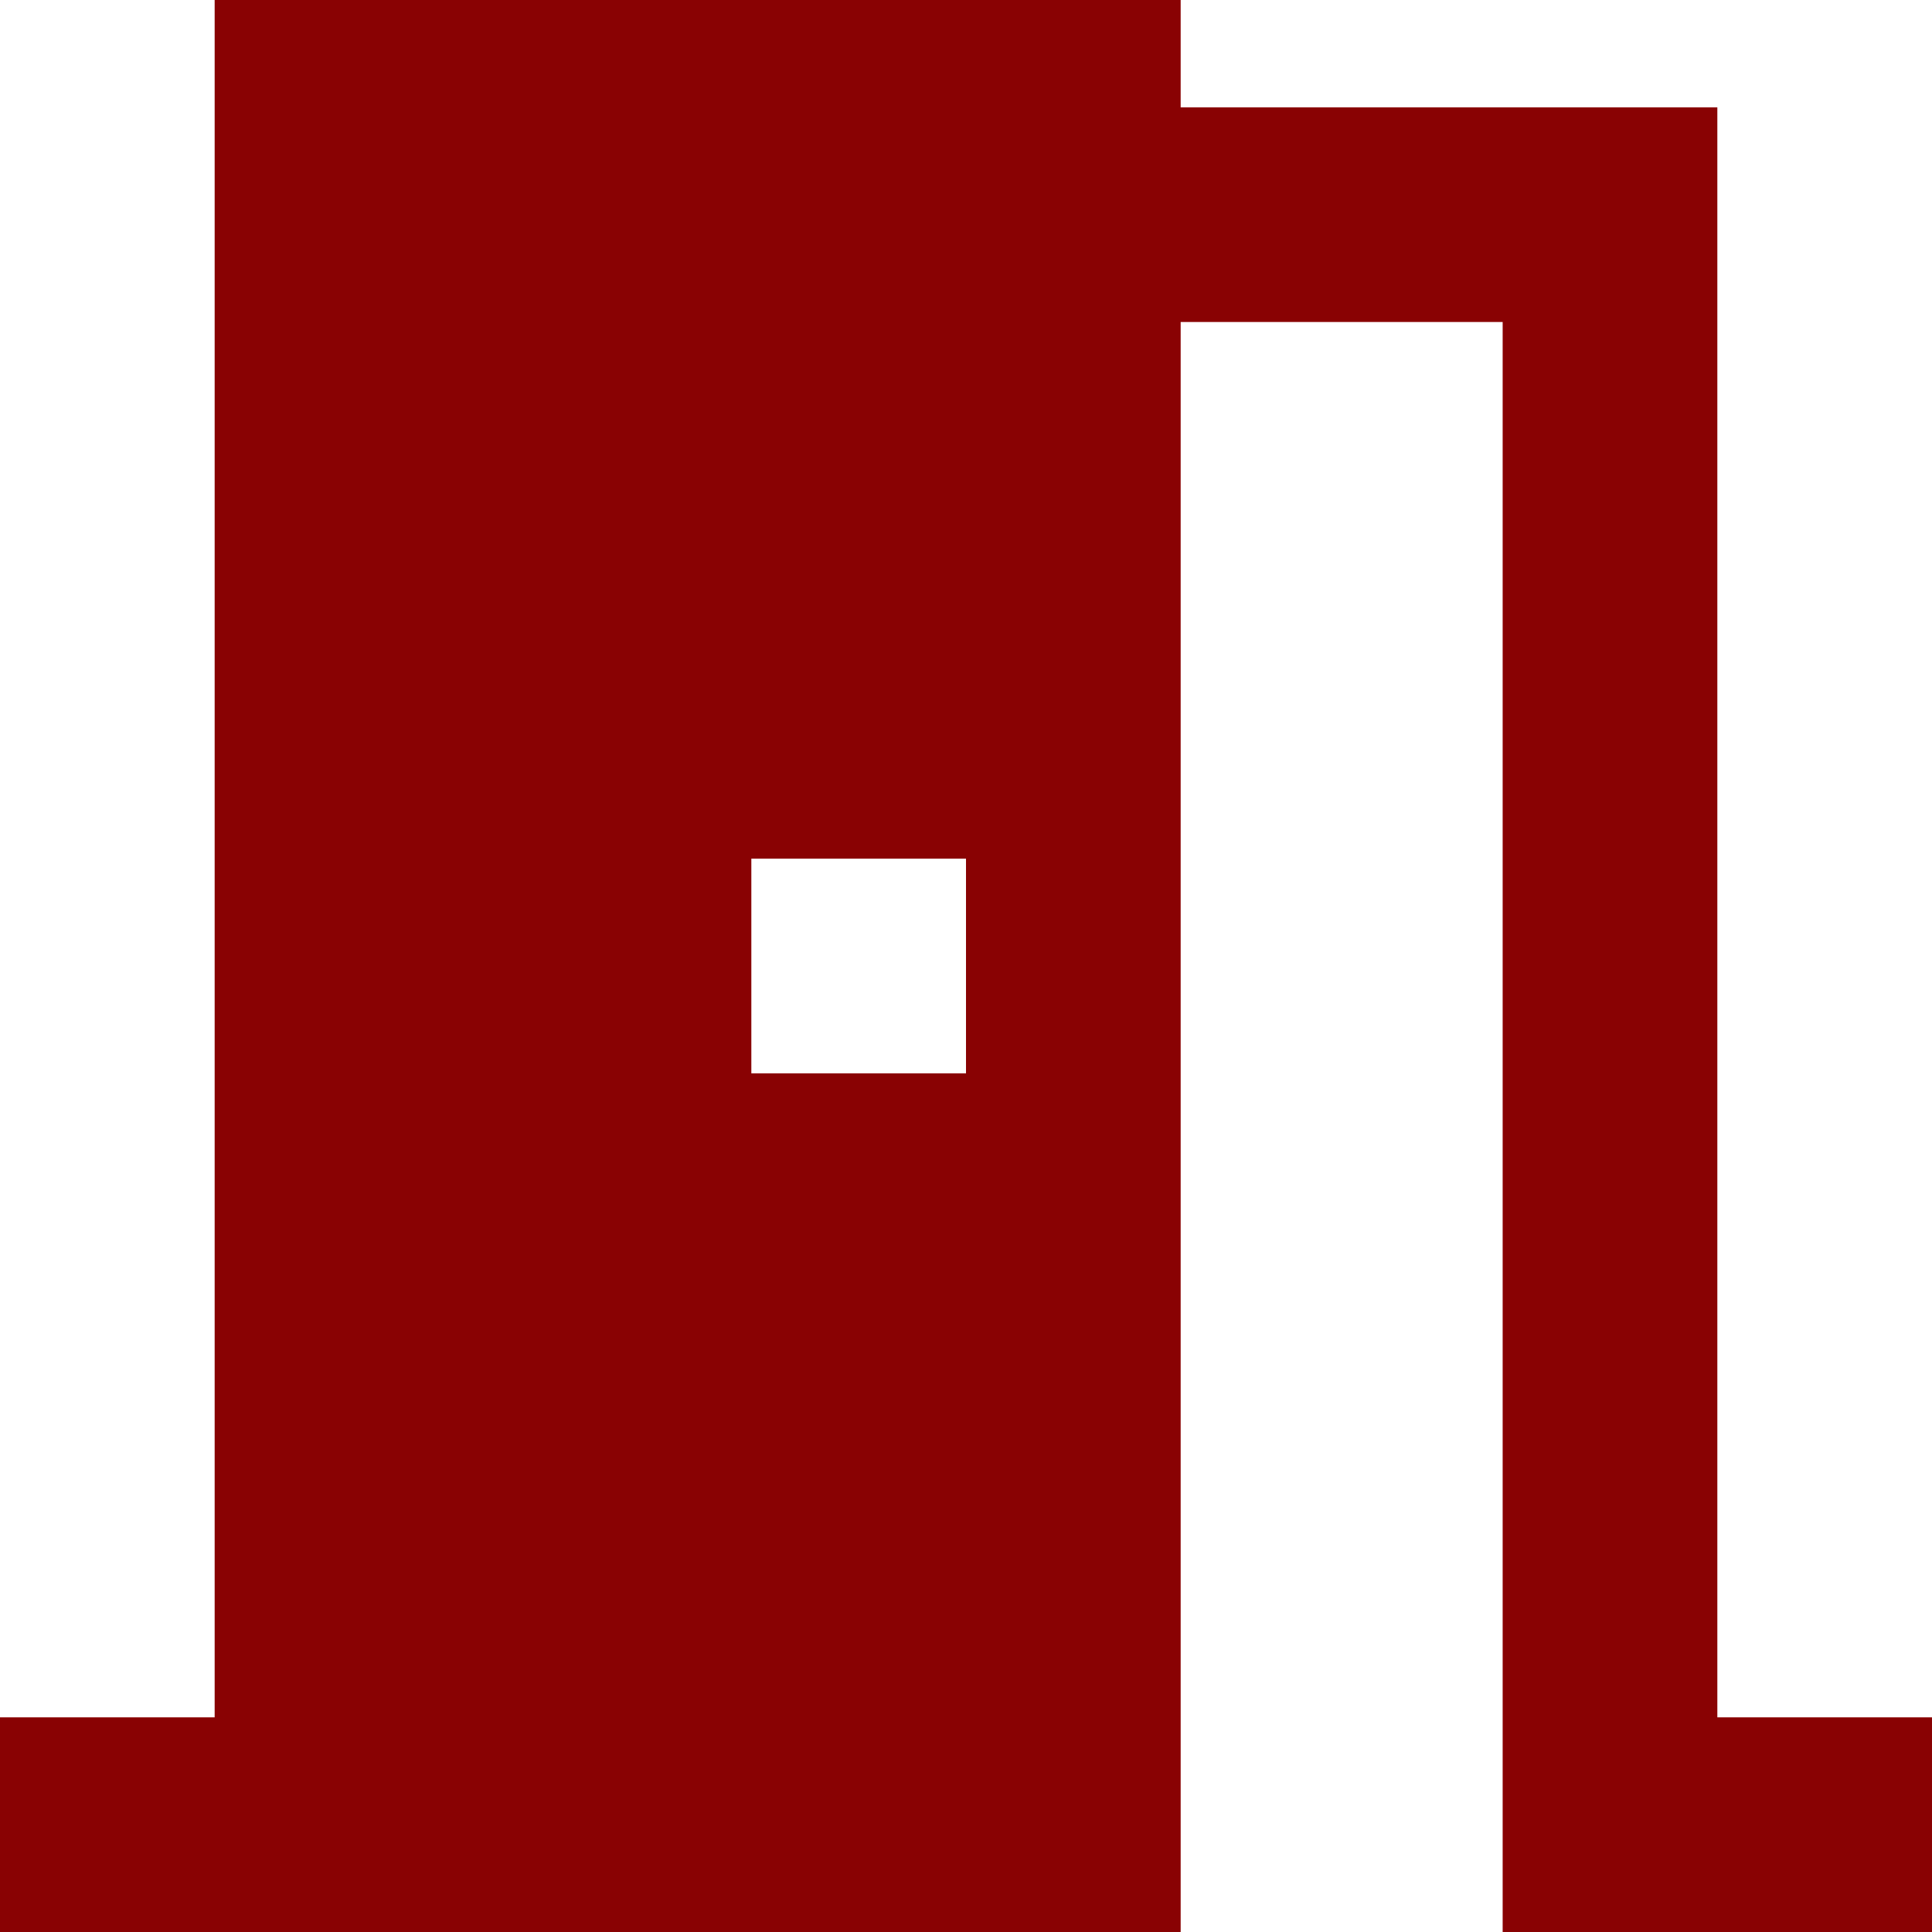 <svg width="84" height="84" viewBox="0 0 84 84" fill="none" xmlns="http://www.w3.org/2000/svg">
<path d="M51.333 14V84H0V74.667H9.333V0H51.333V4.667H74.667V74.667H84V84H65.333V14H51.333ZM32.667 37.333V46.667H42V37.333H32.667Z" fill="#890203"/>
</svg>
